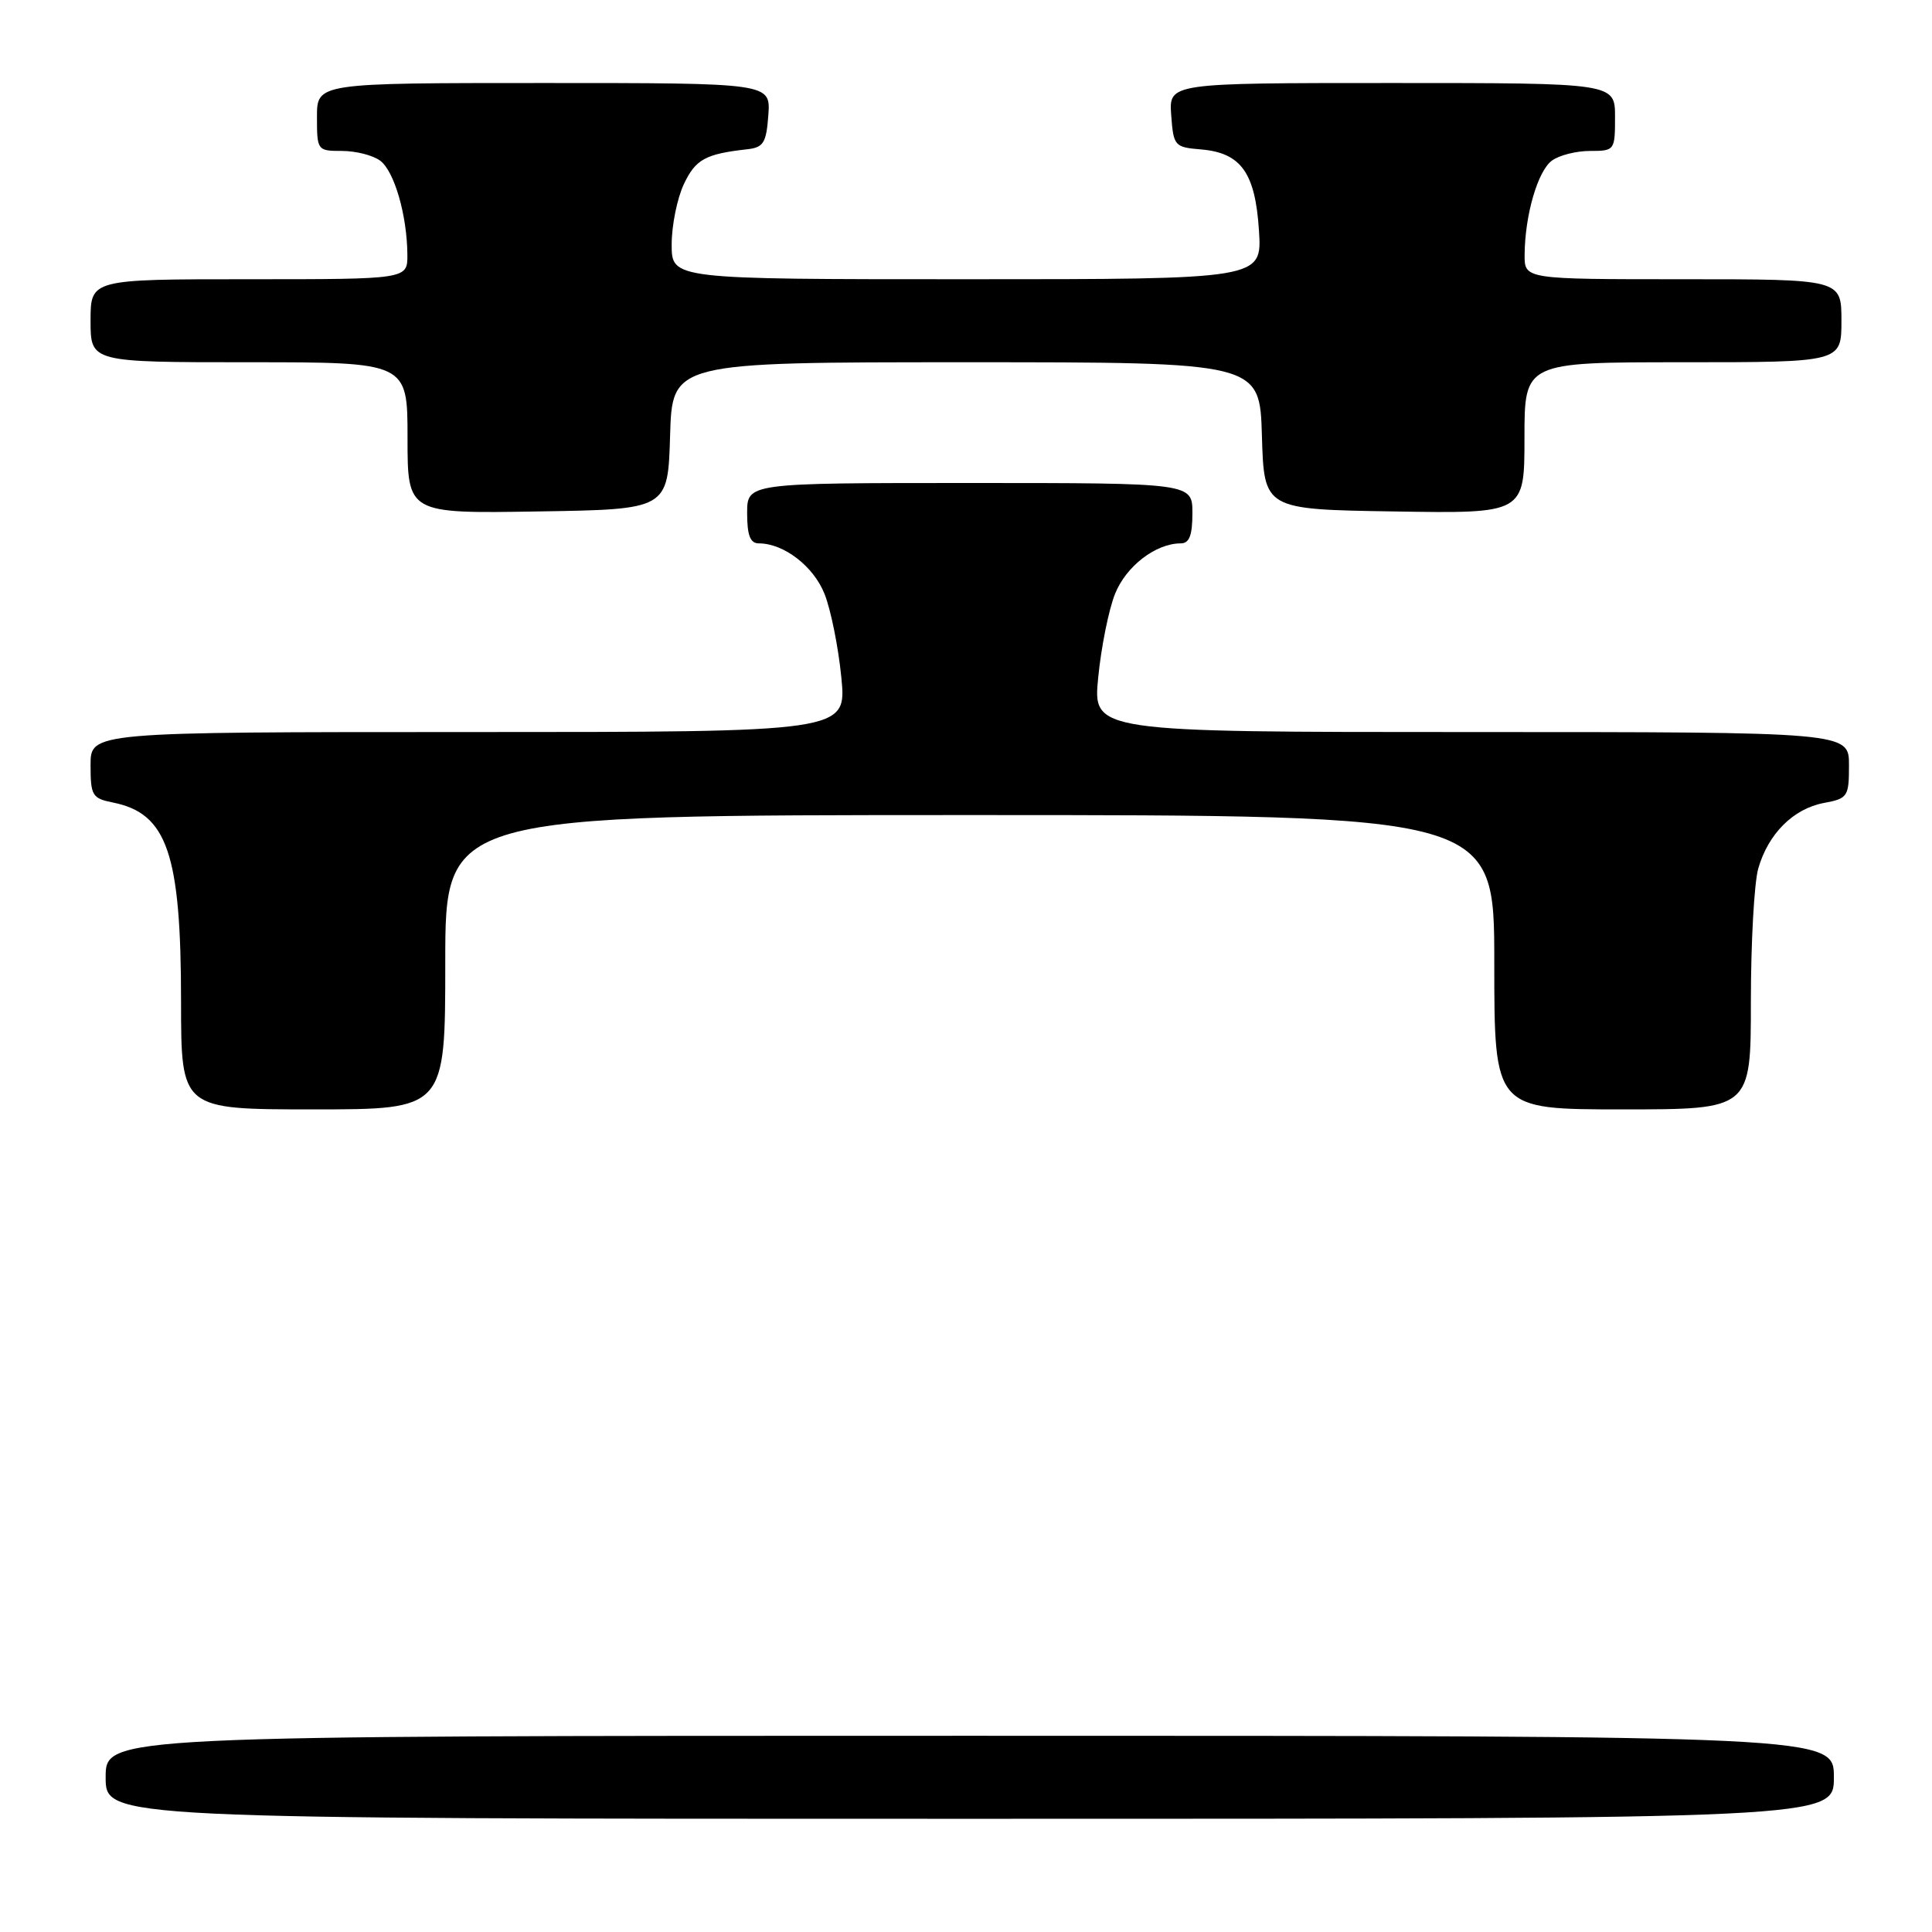 <?xml version="1.0" encoding="UTF-8" standalone="no"?>
<!DOCTYPE svg PUBLIC "-//W3C//DTD SVG 1.1//EN" "http://www.w3.org/Graphics/SVG/1.1/DTD/svg11.dtd" >
<svg xmlns="http://www.w3.org/2000/svg" xmlns:xlink="http://www.w3.org/1999/xlink" version="1.1" viewBox="0 0 256 256">
 <g >
 <path fill="currentColor"
d=" M 243.00 235.50 C 243.00 230.00 243.00 230.00 128.50 230.00 C 14.00 230.00 14.00 230.00 14.00 235.50 C 14.00 241.00 14.00 241.00 128.50 241.00 C 243.00 241.00 243.00 241.00 243.00 235.50 Z  M 59.00 127.50 C 59.00 108.00 59.00 108.00 128.50 108.00 C 198.00 108.00 198.00 108.00 198.00 127.50 C 198.00 147.00 198.00 147.00 215.00 147.00 C 232.00 147.00 232.00 147.00 232.00 132.74 C 232.00 124.90 232.44 116.96 232.98 115.08 C 234.29 110.49 237.62 107.16 241.66 106.40 C 244.84 105.81 245.00 105.57 245.00 101.39 C 245.00 97.00 245.00 97.00 194.90 97.00 C 144.80 97.00 144.80 97.00 145.52 89.75 C 145.91 85.76 146.91 80.80 147.74 78.71 C 149.20 75.03 153.14 72.00 156.45 72.00 C 157.59 72.00 158.00 70.95 158.00 68.00 C 158.00 64.00 158.00 64.00 128.50 64.00 C 99.00 64.00 99.00 64.00 99.00 68.00 C 99.00 70.95 99.41 72.00 100.55 72.00 C 103.86 72.00 107.80 75.03 109.26 78.71 C 110.09 80.80 111.09 85.76 111.48 89.75 C 112.20 97.00 112.20 97.00 62.10 97.00 C 12.00 97.00 12.00 97.00 12.00 101.38 C 12.00 105.43 12.22 105.79 14.97 106.34 C 22.16 107.78 23.99 113.12 23.99 132.75 C 24.00 147.00 24.00 147.00 41.50 147.00 C 59.00 147.00 59.00 147.00 59.00 127.50 Z  M 88.79 57.75 C 89.07 48.00 89.07 48.00 128.00 48.00 C 166.93 48.00 166.93 48.00 167.21 57.75 C 167.50 67.50 167.50 67.50 184.75 67.77 C 202.00 68.05 202.00 68.05 202.00 58.02 C 202.00 48.00 202.00 48.00 223.00 48.00 C 244.00 48.00 244.00 48.00 244.00 42.50 C 244.00 37.00 244.00 37.00 223.00 37.00 C 202.00 37.00 202.00 37.00 202.02 33.75 C 202.06 28.50 203.76 22.65 205.64 21.28 C 206.60 20.57 208.87 20.00 210.69 20.00 C 213.95 20.00 214.00 19.93 214.00 15.50 C 214.00 11.00 214.00 11.00 184.44 11.00 C 154.89 11.00 154.89 11.00 155.19 15.25 C 155.49 19.35 155.63 19.51 159.14 19.80 C 164.45 20.25 166.33 22.89 166.82 30.56 C 167.23 37.00 167.23 37.00 128.12 37.00 C 89.00 37.00 89.00 37.00 89.00 32.40 C 89.00 29.87 89.73 26.27 90.62 24.39 C 92.17 21.11 93.47 20.40 99.00 19.78 C 101.17 19.54 101.54 18.94 101.81 15.25 C 102.11 11.00 102.11 11.00 72.06 11.00 C 42.00 11.00 42.00 11.00 42.00 15.50 C 42.00 19.93 42.05 20.00 45.31 20.00 C 47.13 20.00 49.40 20.57 50.36 21.28 C 52.24 22.65 53.94 28.50 53.98 33.75 C 54.00 37.00 54.00 37.00 33.00 37.00 C 12.00 37.00 12.00 37.00 12.00 42.50 C 12.00 48.00 12.00 48.00 33.00 48.00 C 54.00 48.00 54.00 48.00 54.00 58.02 C 54.00 68.05 54.00 68.05 71.25 67.77 C 88.50 67.50 88.50 67.50 88.79 57.75 Z "/>
</g>
</svg>